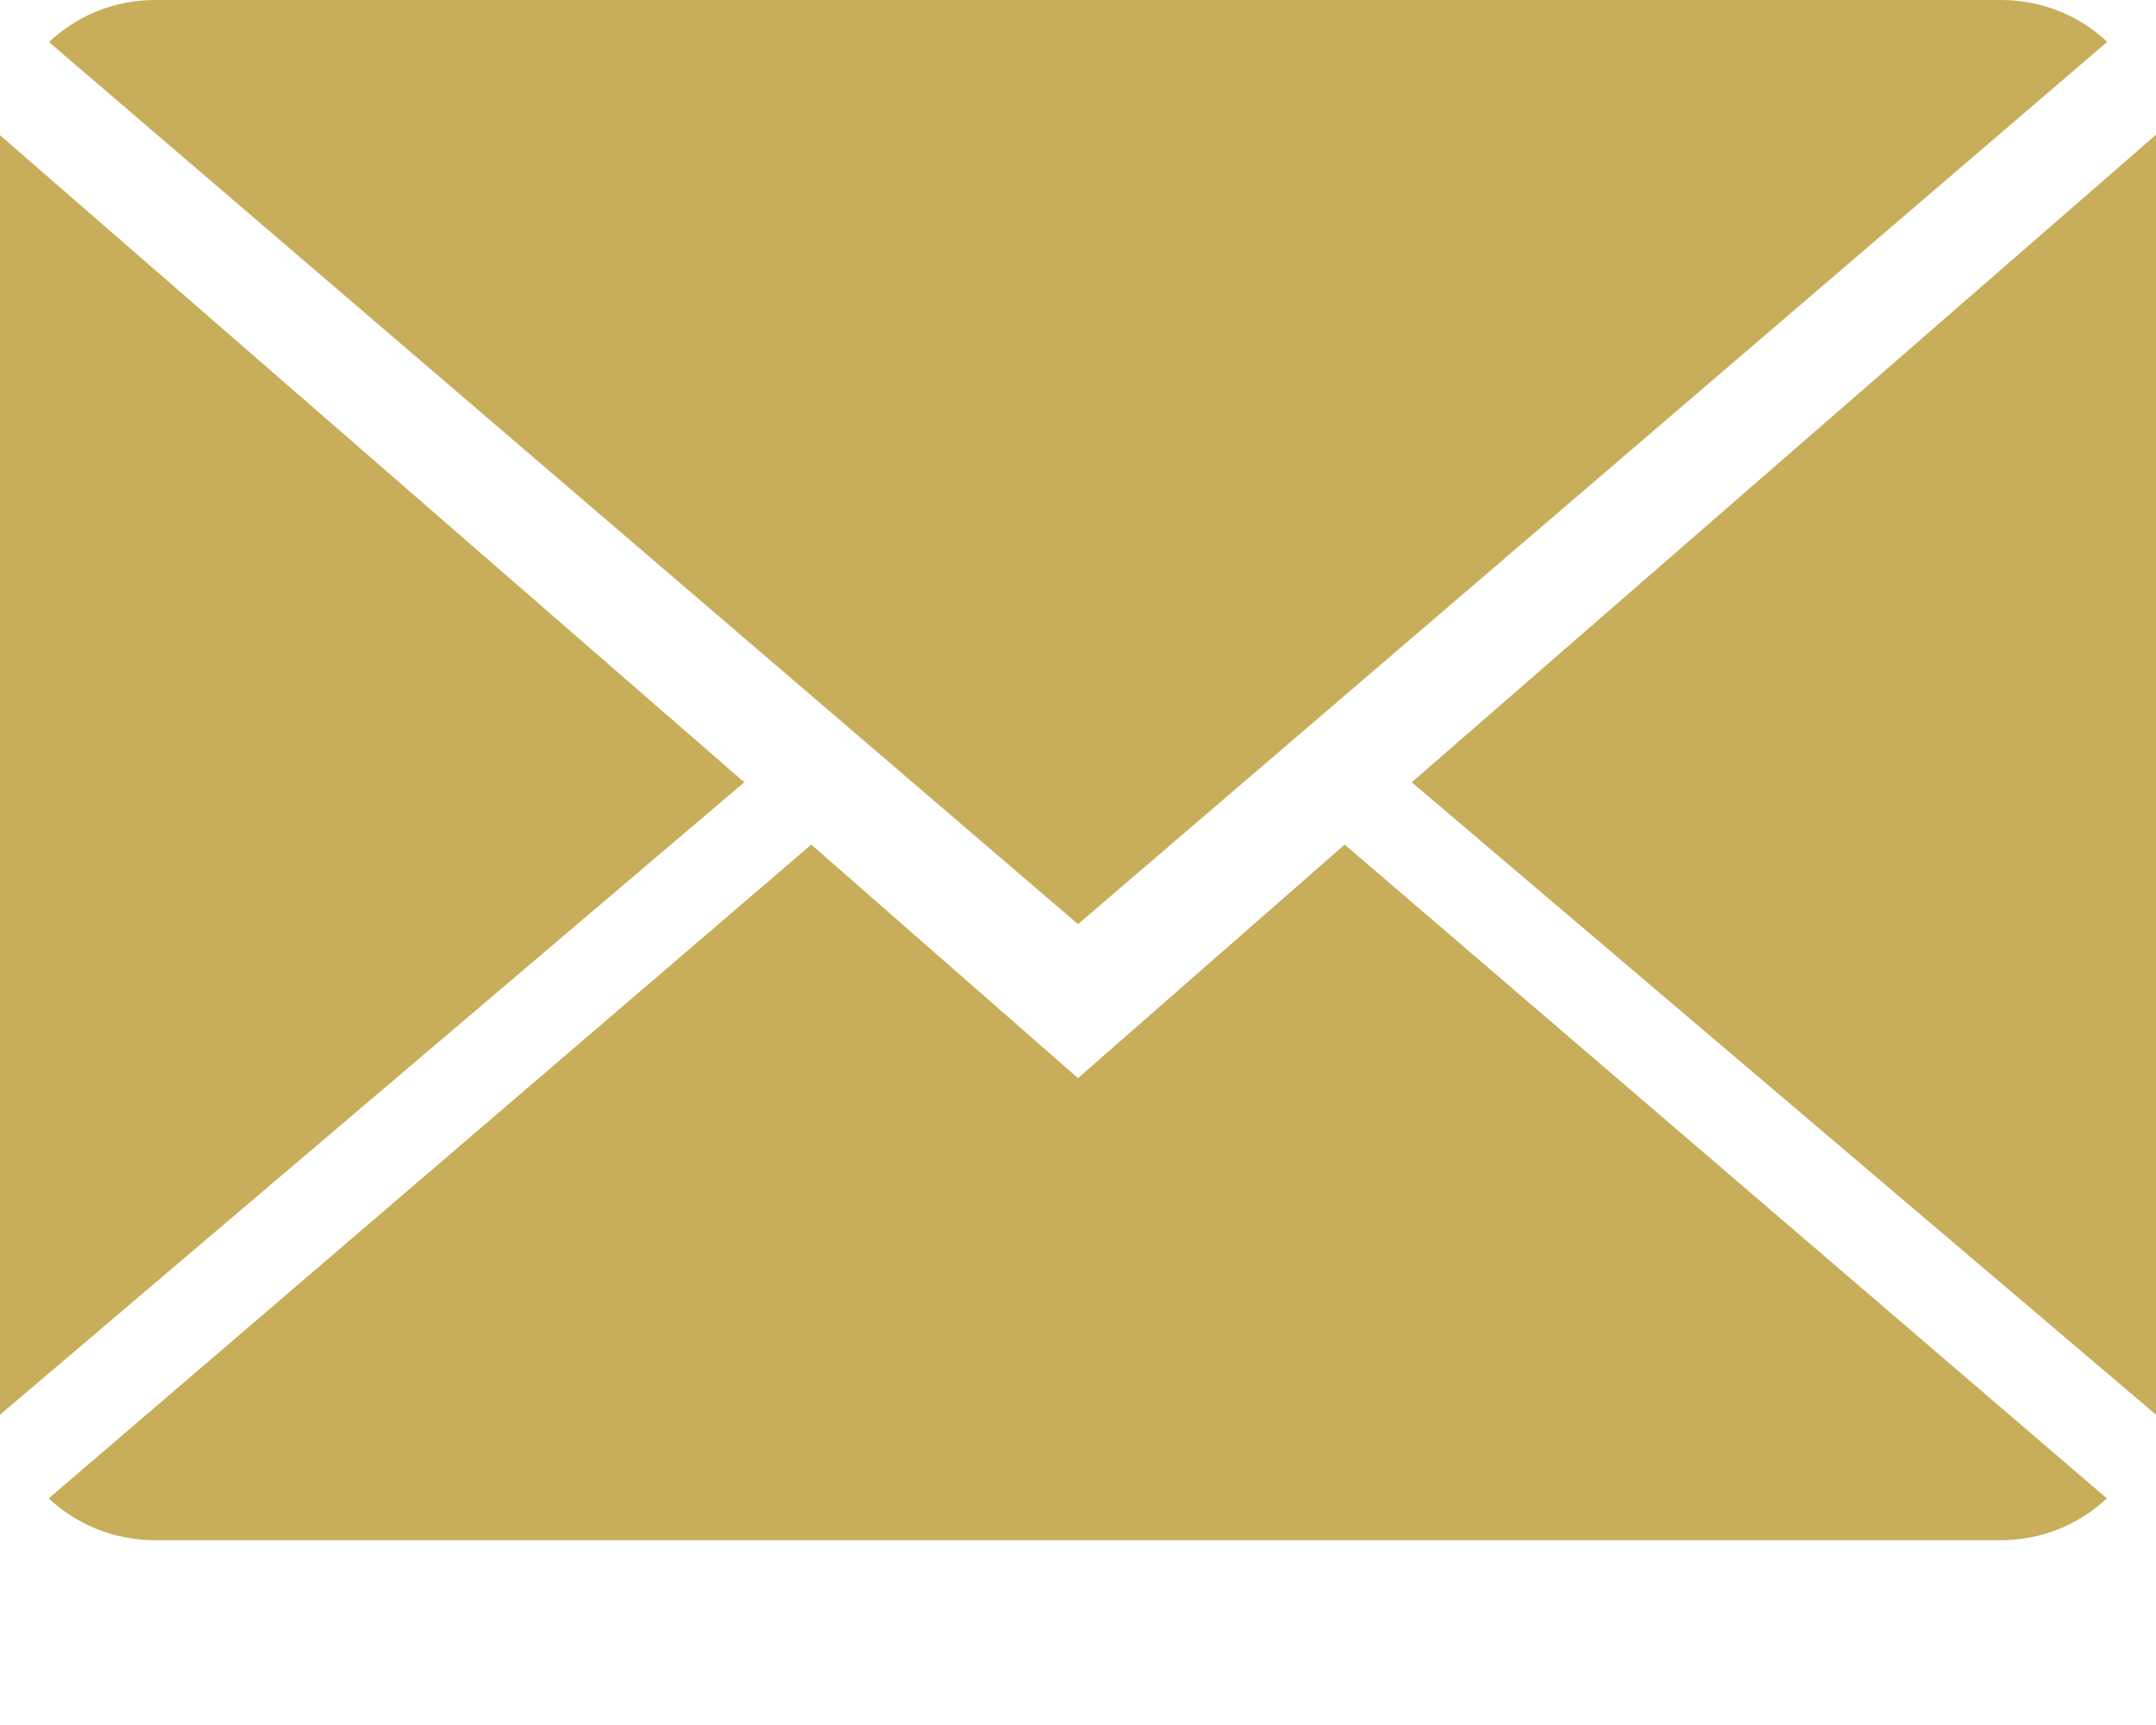 <svg width="10" height="8" viewBox="0 0 10 8" fill="none" xmlns="http://www.w3.org/2000/svg">
    <path d="M5 5L3.763 3.917L0.226 6.949C0.354 7.069 0.528 7.143 0.719 7.143H9.281C9.472 7.143 9.644 7.069 9.772 6.949L6.237 3.917L5 5Z" fill="#C8AE5A"/>
    <path d="M9.774 0.194C9.646 0.074 9.473 0 9.281 0H0.719C0.528 0 0.356 0.074 0.227 0.195L5 4.286L9.774 0.194Z" fill="#C8AE5A"/>
    <path d="M0 0.627V6.561L3.452 3.628L0 0.627Z" fill="#C8AE5A"/>
    <path d="M6.548 3.628L10 6.561V0.625L6.548 3.628Z" fill="#C8AE5A"/>
</svg>

